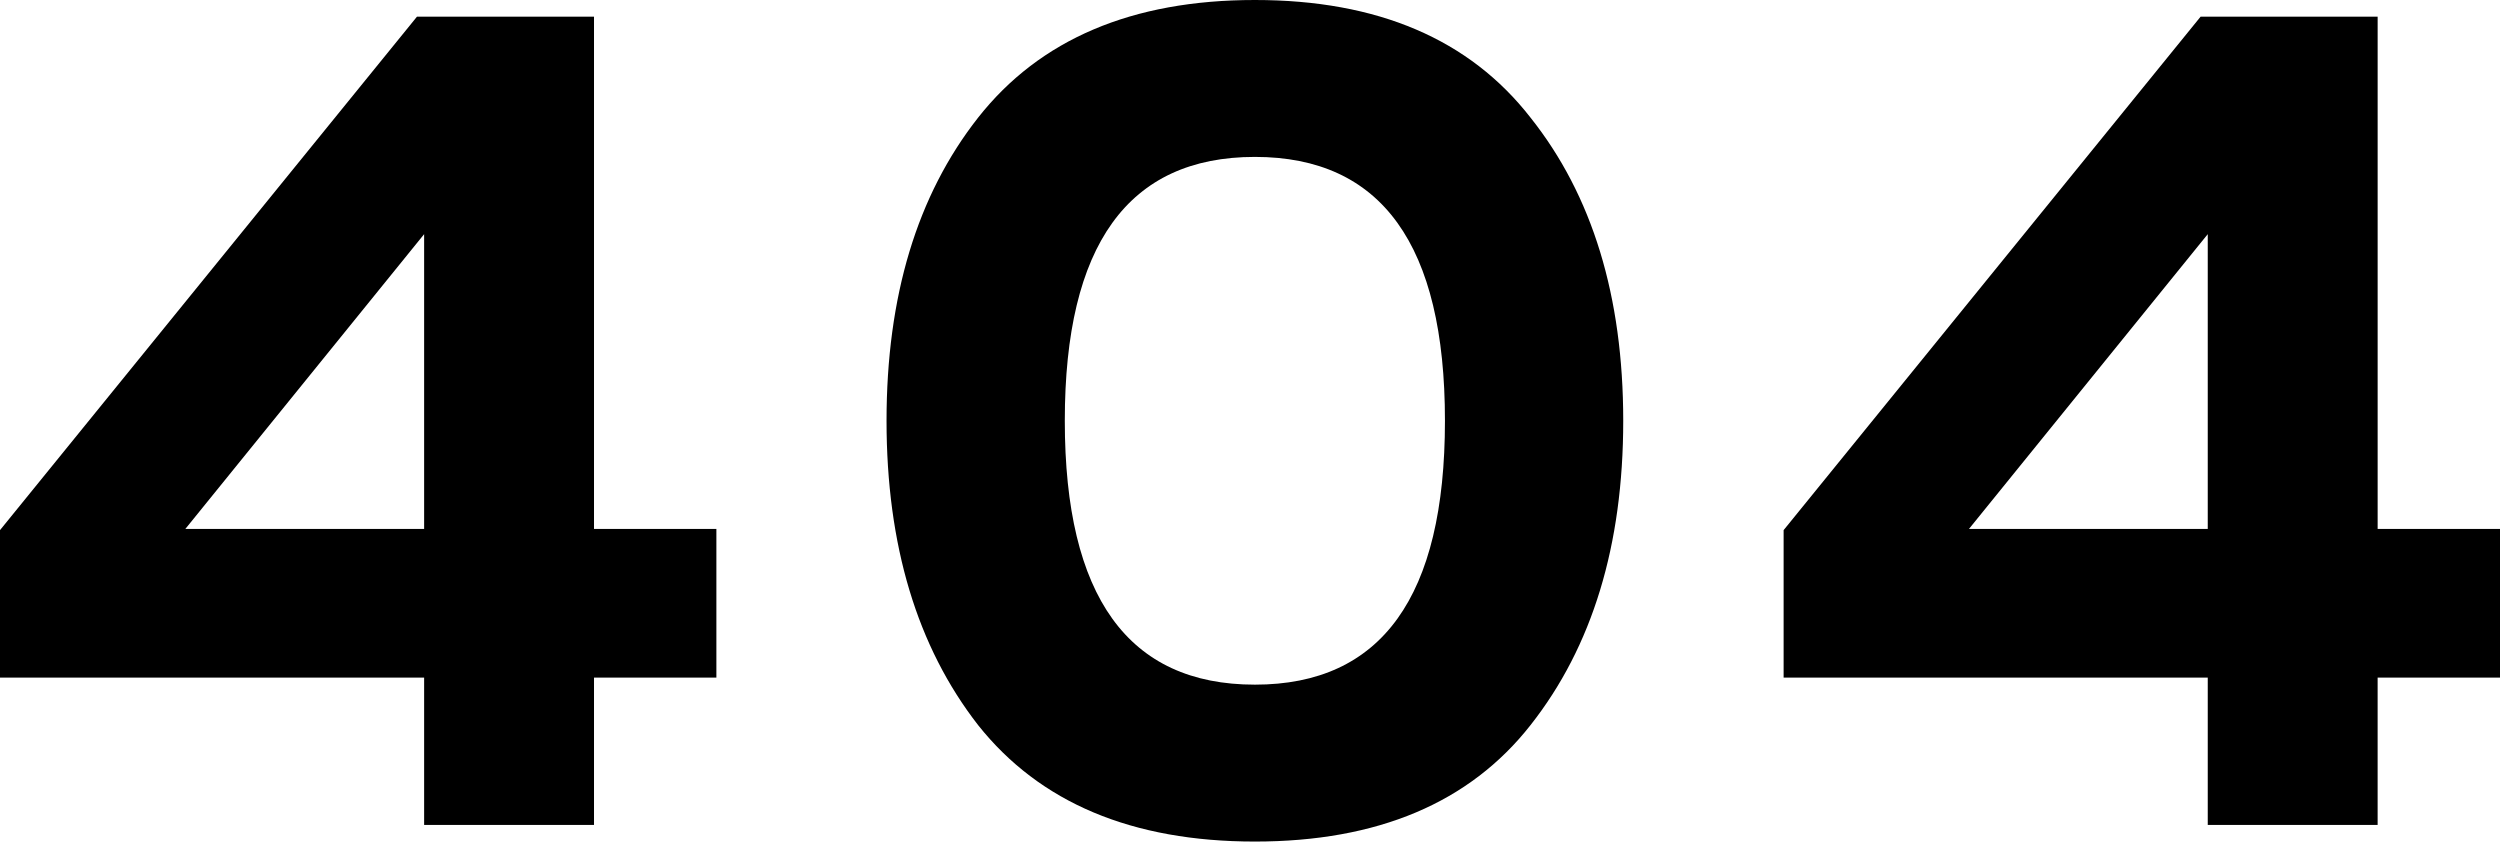 <svg xmlns="http://www.w3.org/2000/svg" viewBox="0 0 1723 580">
   
    <path 
        d="M287.39,11.47h122V364.55h84.34V467H409.39V568.53H292.31V467H0V365.37Zm4.92,353.08V161.38L127.73,364.55Z" />
    <path 
        d="M674.09,499.72Q611,418.61,611,290T674.09,81.1Q737.95,0,864.86,0t190,81.1q63.87,80.28,63.87,208.9t-63.87,209.72q-63,80.28-190,80.28T674.09,499.72Zm190.77-27.86q131,0,131-181.86t-131-181.86q-131,0-131,181.86T864.86,471.86Z" />
    <path 
        d="M1516.67,11.47h122V364.55H1723V467h-84.34V568.53H1521.58V467H1229.27V365.37Zm4.91,353.08V161.38L1357,364.55Z" />
</svg>